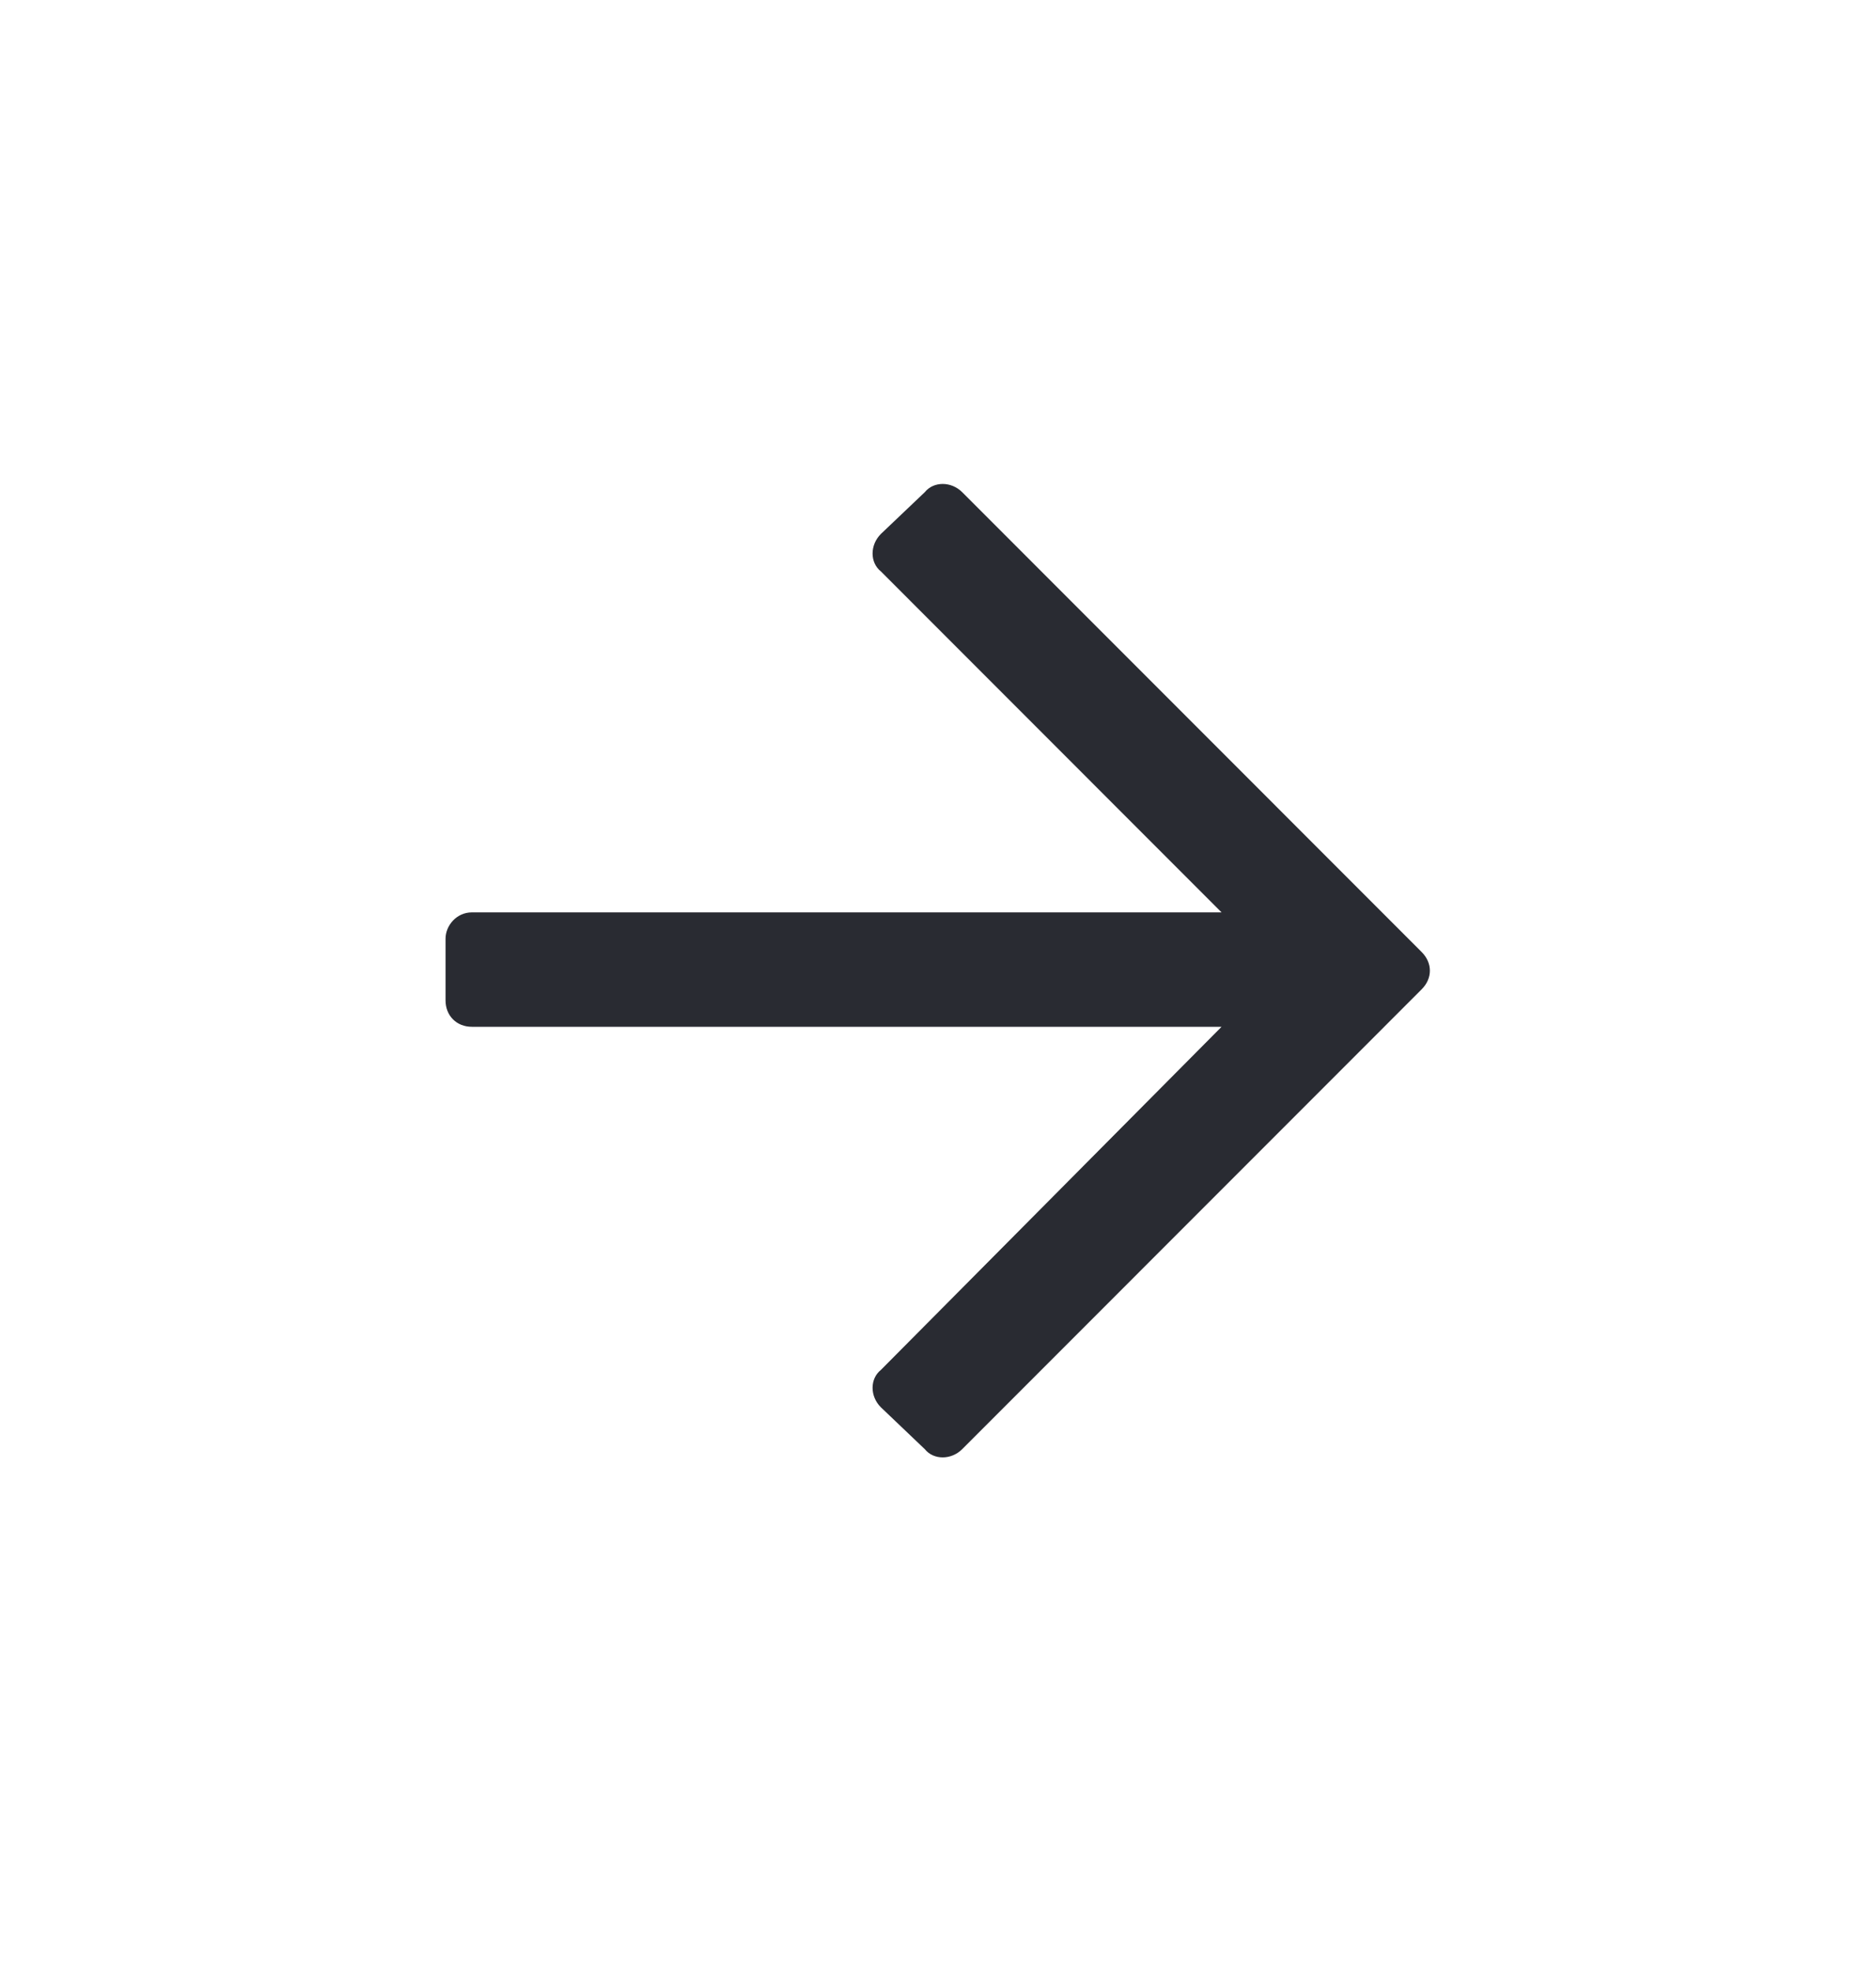 <svg width="20" height="21" viewBox="0 0 20 21" fill="none" xmlns="http://www.w3.org/2000/svg">
<path d="M9.859 5.244C9.953 5.127 10.141 5.127 10.258 5.244L15.156 10.143C15.273 10.26 15.273 10.424 15.156 10.541L10.258 15.44C10.141 15.557 9.953 15.557 9.859 15.44L9.391 14.994C9.273 14.877 9.273 14.69 9.391 14.596L13.023 10.94H5.031C4.867 10.94 4.75 10.822 4.75 10.658V10.002C4.75 9.861 4.867 9.721 5.031 9.721H13.023L9.391 6.088C9.273 5.994 9.273 5.807 9.391 5.689L9.859 5.244Z" fill="#292B32"/>
</svg>

